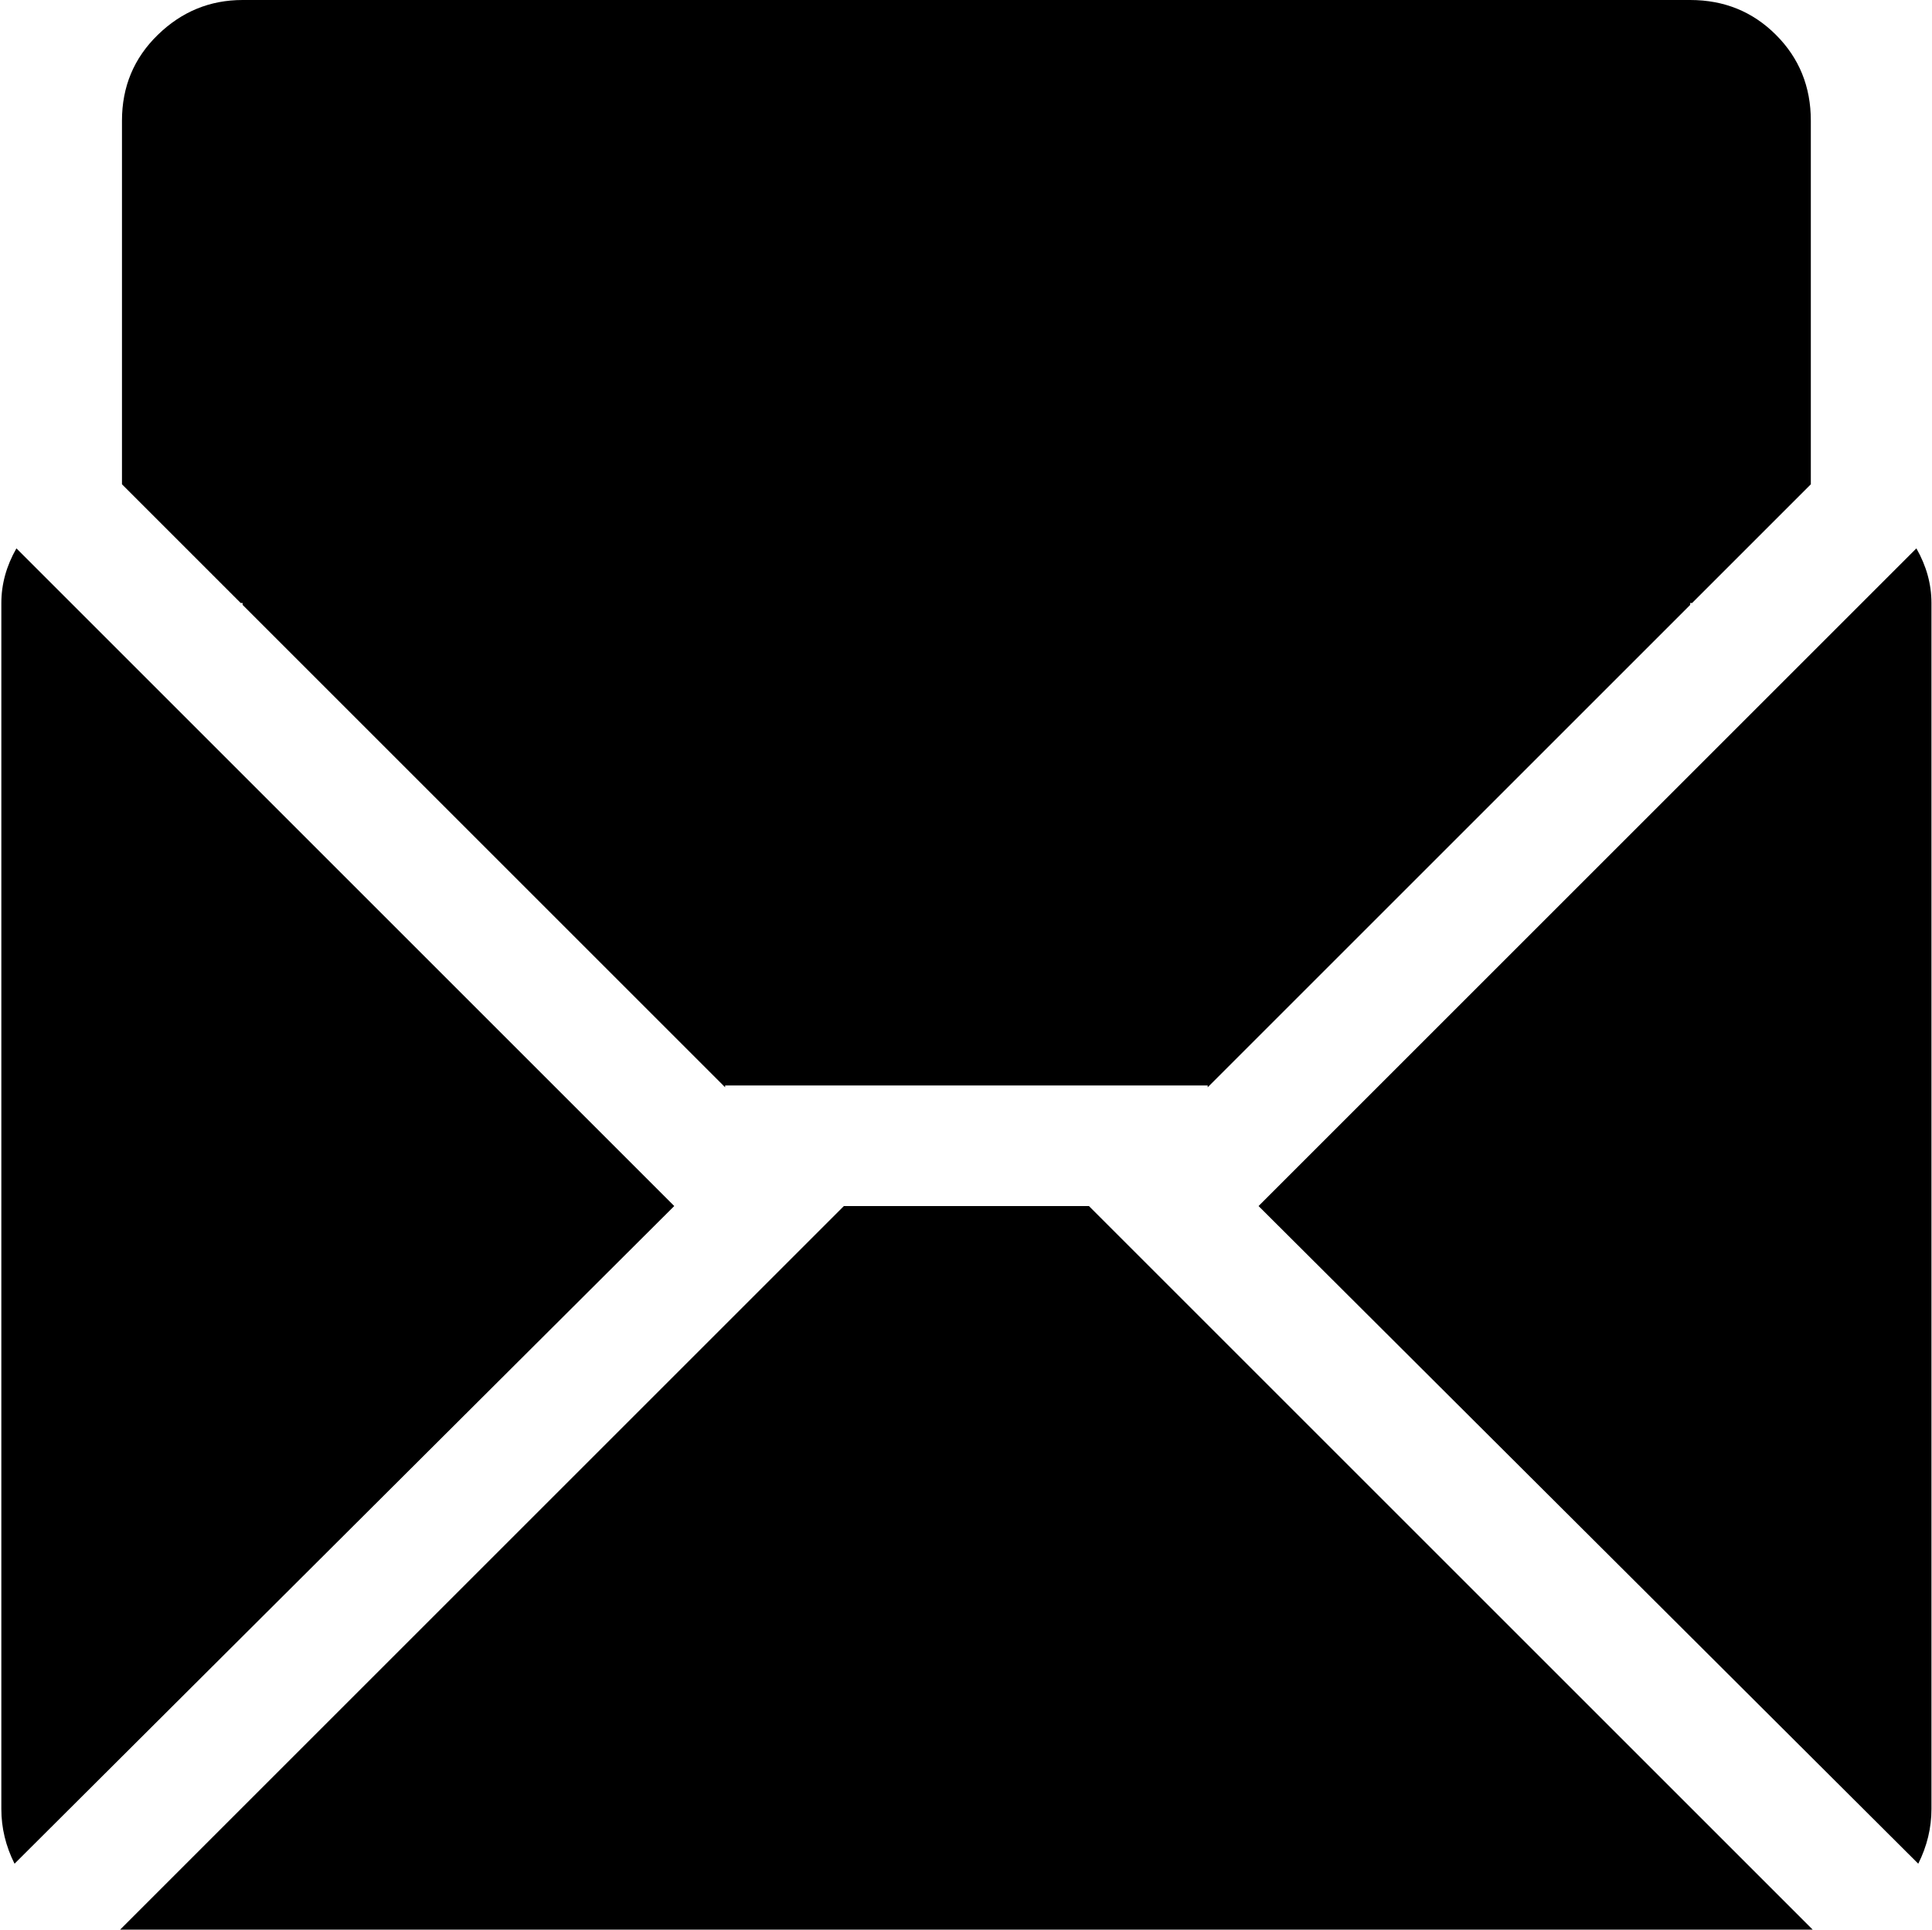 <svg xmlns="http://www.w3.org/2000/svg" xmlns:xlink="http://www.w3.org/1999/xlink" width="1025" height="1024" viewBox="0 0 1025 1024"><path fill="currentColor" d="m1017.713 989l-350-349l349-349q8 14 8 29v640q0 15-7 29m-120-669h-1v1l-256 256v-1h-256v1l-256-256v-1h-1l-63-63V64q0-27 19-45.5t45-18.5h768q27 0 45.5 18.5t18.5 45.5v193zm-540 320l-350 349q-7-14-7-29V320q0-15 8-29zm220 0l384 384h-898l384-384z"/></svg>
